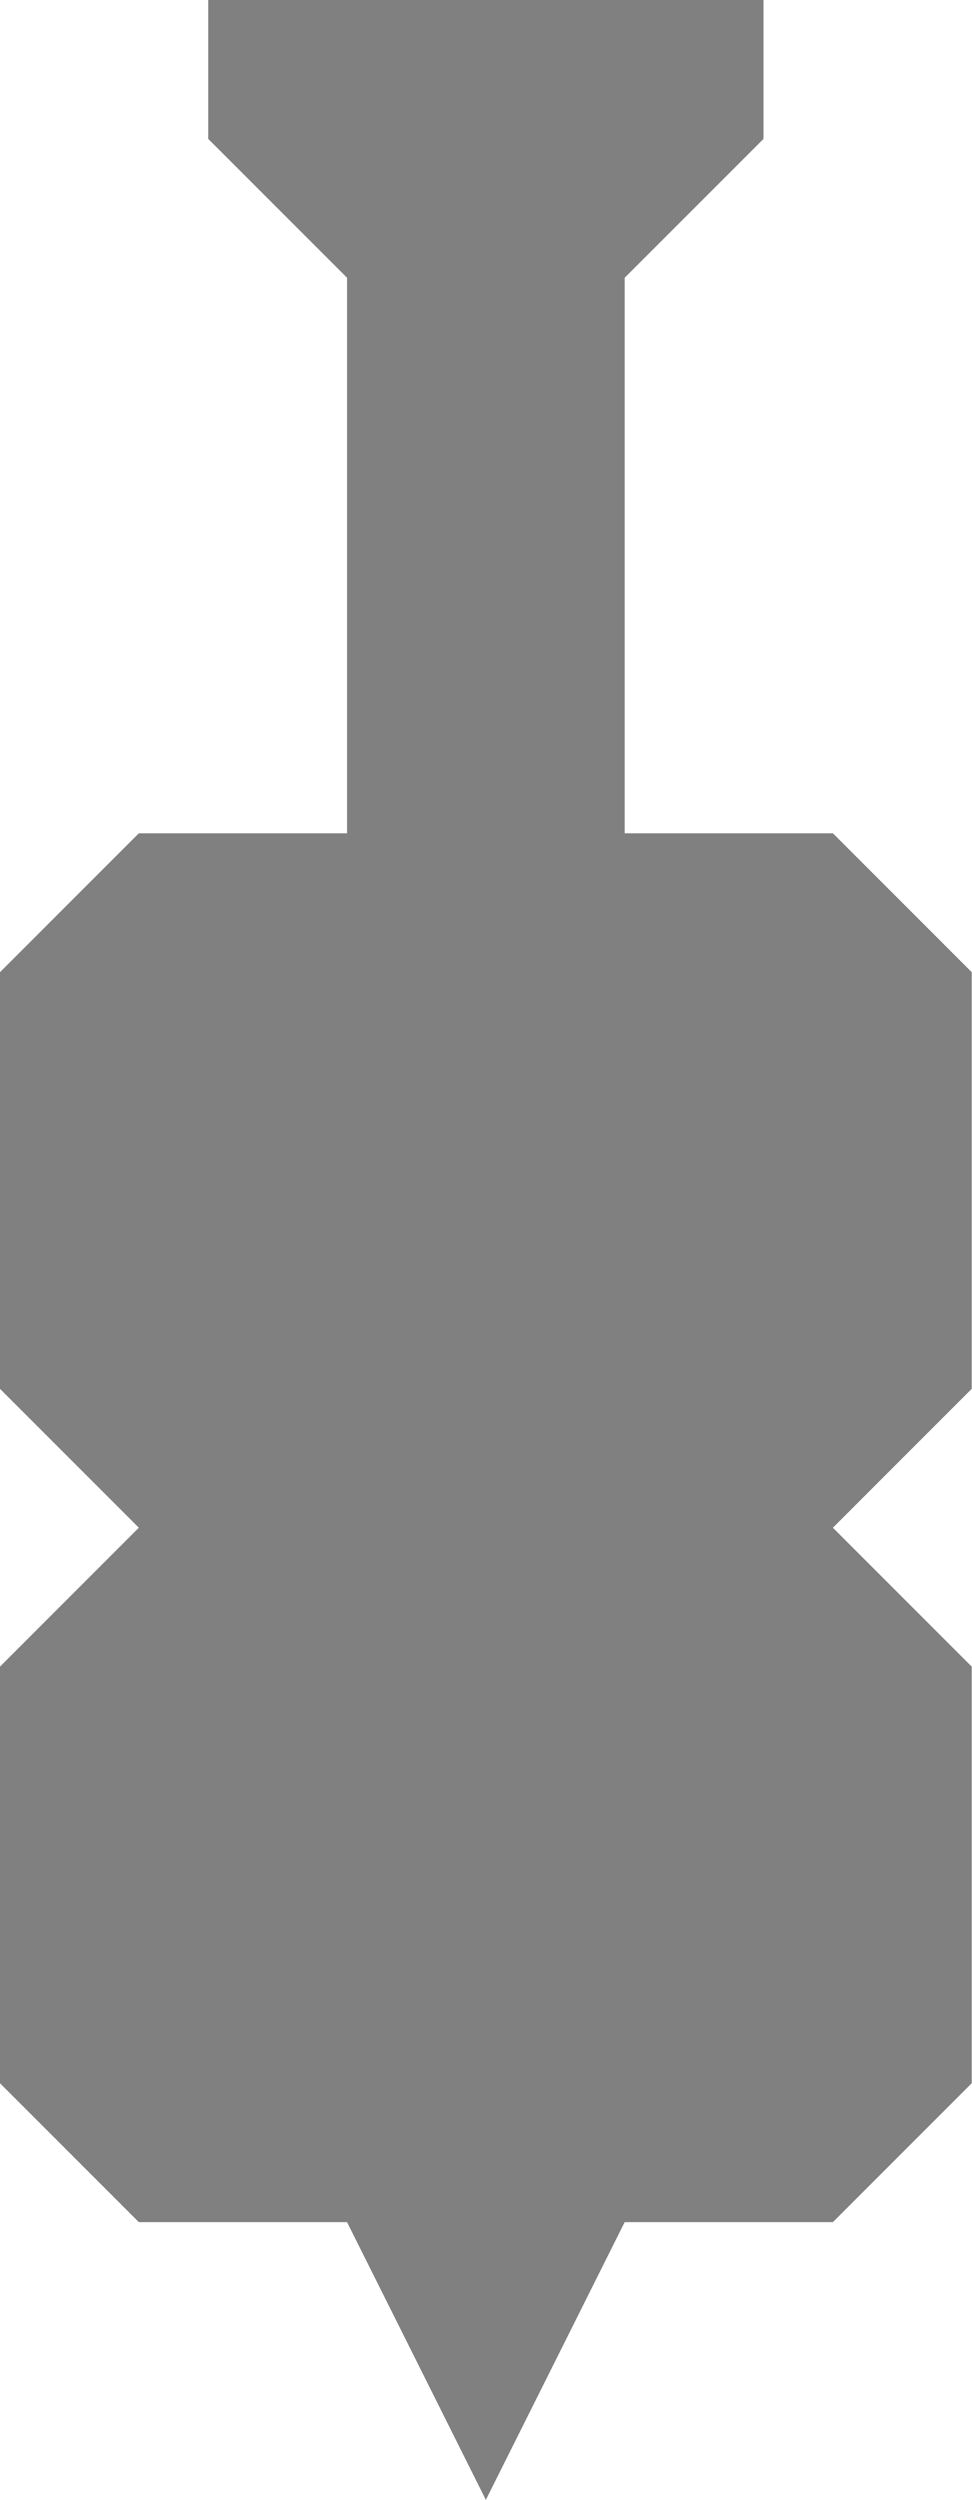 <svg width="389" height="1000" viewBox="0 0 389 1000" fill="none" xmlns="http://www.w3.org/2000/svg">
<path d="M194.444 1000L138.889 888.889H55.556L0 833.333V666.667L55.556 611.111L0 555.556V388.889L55.556 333.333H138.889V111.111L83.333 55.556V0H305.556V55.556L250 111.111V333.333H333.333L388.889 388.889V555.556L333.333 611.111L388.889 666.667V833.333L333.333 888.889H250L194.444 1000Z" fill="#808080"/>
</svg>

